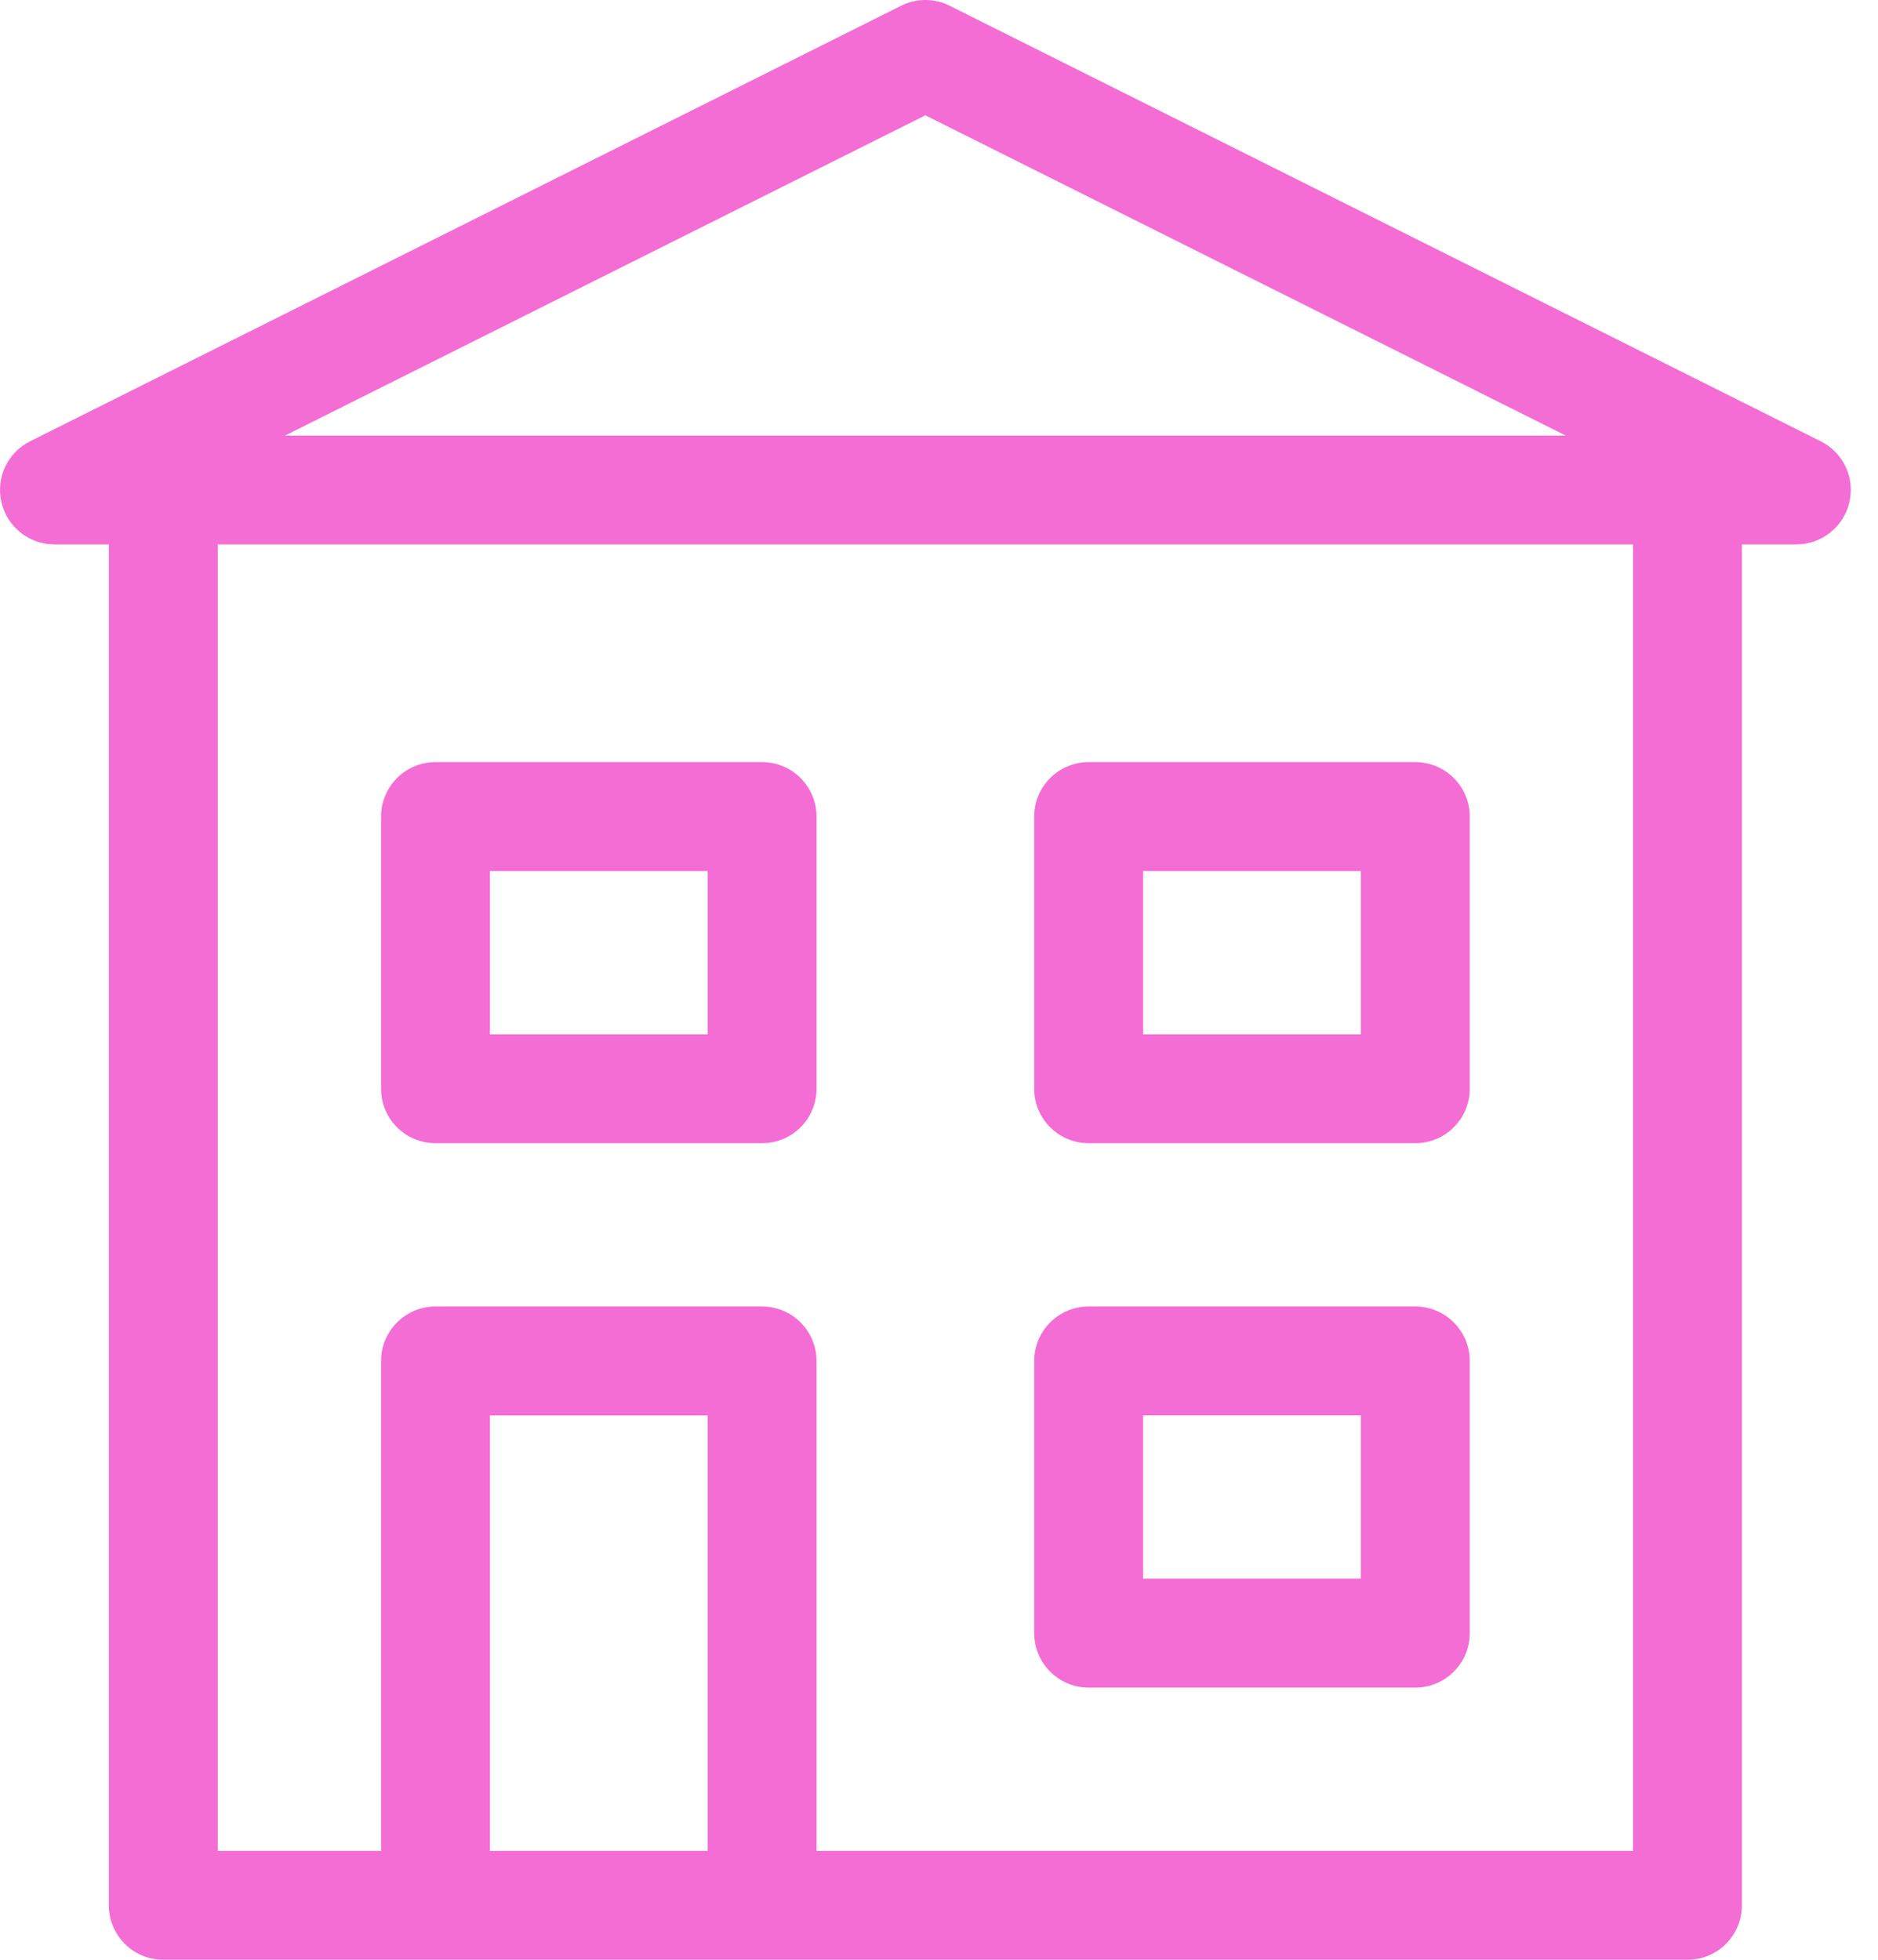 <svg width="23" height="24" viewBox="0 0 23 24" fill="none" xmlns="http://www.w3.org/2000/svg">
<path d="M5.334 14H9.334C9.702 14 10 13.702 10 13.333V10C10 9.632 9.702 9.333 9.334 9.333H5.334C4.965 9.333 4.667 9.632 4.667 10V13.333C4.667 13.702 4.965 14 5.334 14ZM6 10.667H8.667V12.667H6V10.667Z" fill="#F36DD4"/>
<path d="M13.333 14H17.333C17.701 14 18 13.702 18 13.333V10C18 9.632 17.701 9.333 17.333 9.333H13.333C12.965 9.333 12.666 9.632 12.666 10V13.333C12.666 13.702 12.965 14 13.333 14ZM14 10.667H16.666V12.667H14V10.667Z" fill="#F36DD4"/>
<path d="M13.333 20.667H17.333C17.701 20.667 18 20.368 18 20V16.667C18 16.298 17.701 16 17.333 16H13.333C12.965 16 12.666 16.298 12.666 16.667V20C12.666 20.368 12.965 20.667 13.333 20.667ZM14 17.333H16.666V19.333H14V17.333Z" fill="#F36DD4"/>
<path d="M22.298 5.404L11.632 0.071C11.444 -0.024 11.223 -0.024 11.035 0.071L0.369 5.404C0.092 5.542 -0.053 5.852 0.018 6.153C0.089 6.454 0.357 6.667 0.667 6.667H1.333V23.333C1.333 23.702 1.632 24 2 24H20.667C21.035 24 21.333 23.702 21.333 23.333V6.667H22C22.309 6.667 22.578 6.454 22.649 6.153C22.72 5.852 22.575 5.542 22.298 5.404H22.298ZM11.333 1.412L19.176 5.334H3.491L11.333 1.412ZM8.667 22.667H6V17.334H8.667V22.667ZM20 22.667H10V16.667C10 16.299 9.702 16 9.333 16H5.333C4.965 16 4.667 16.299 4.667 16.667V22.667H2.667V6.667H20V22.667Z" fill="#F36DD4"/>
</svg>
